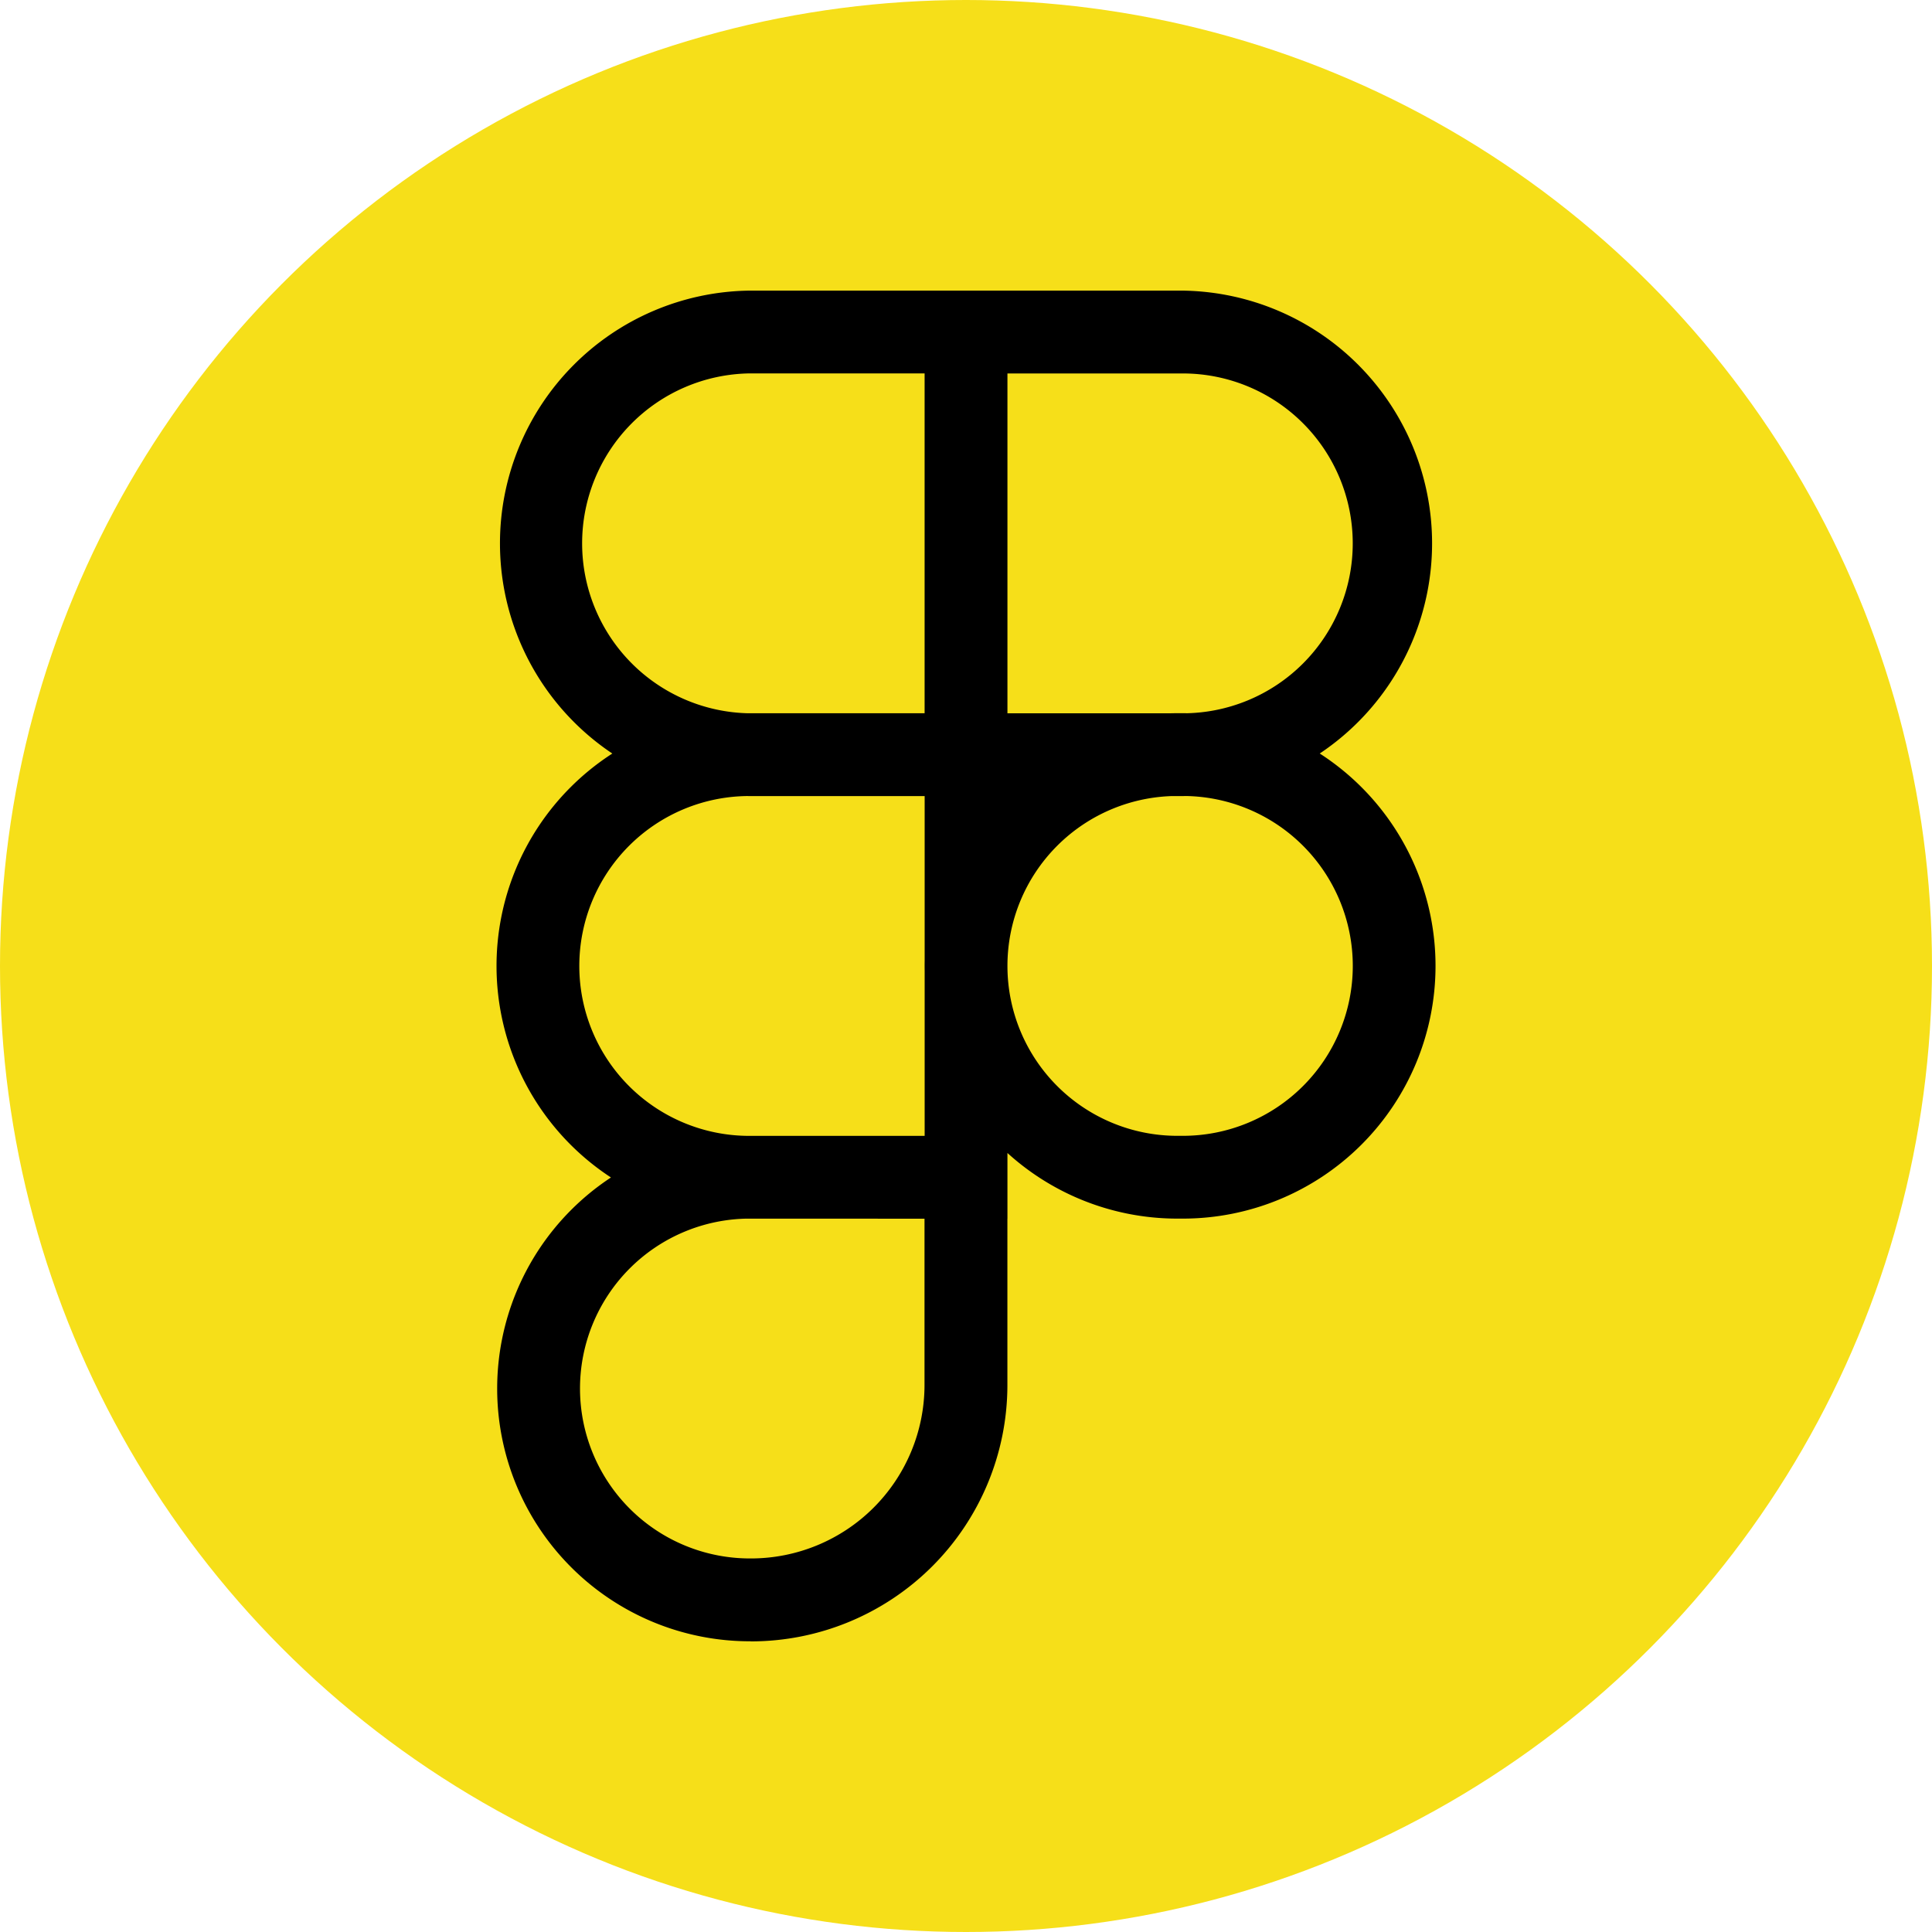 <svg xmlns="http://www.w3.org/2000/svg" viewBox="0 0 400 400"><defs><style>.cls-1{fill:#f6df19;}</style></defs><g id="Figma"><circle class="cls-1" cx="200" cy="200" r="200"/><path d="M244.89,164.82H191.43V60.17h53.46a52.33,52.33,0,0,1,0,104.65Zm-36.32-17.14h36.32a35.18,35.18,0,0,0,0-70.36H208.57Zm0,17.14H155.12a52.33,52.33,0,0,1,0-104.65h53.46V164.82ZM155.12,77.31a35.19,35.19,0,0,0,0,70.37h36.32V77.31Zm53.45,175H155.12a52.32,52.32,0,0,1,0-104.64h53.46V252.32Zm-53.45-87.5a35.18,35.18,0,0,0,0,70.36h36.32V164.82Zm.28,175a52.32,52.32,0,1,1-.29-104.64h53.46v51.75A53.09,53.09,0,0,1,155.4,339.83Zm-.28-87.51a35.18,35.18,0,1,0,.29,70.36,35.94,35.94,0,0,0,36-35.75V252.32Zm89.77,0h-1.14a52.32,52.32,0,0,1,0-104.64h1.14a52.32,52.32,0,0,1,0,104.64Zm-1.13-87.5a35.18,35.18,0,1,0,0,70.36h1.14a35.18,35.18,0,0,0,0-70.36Z"/></g></svg>